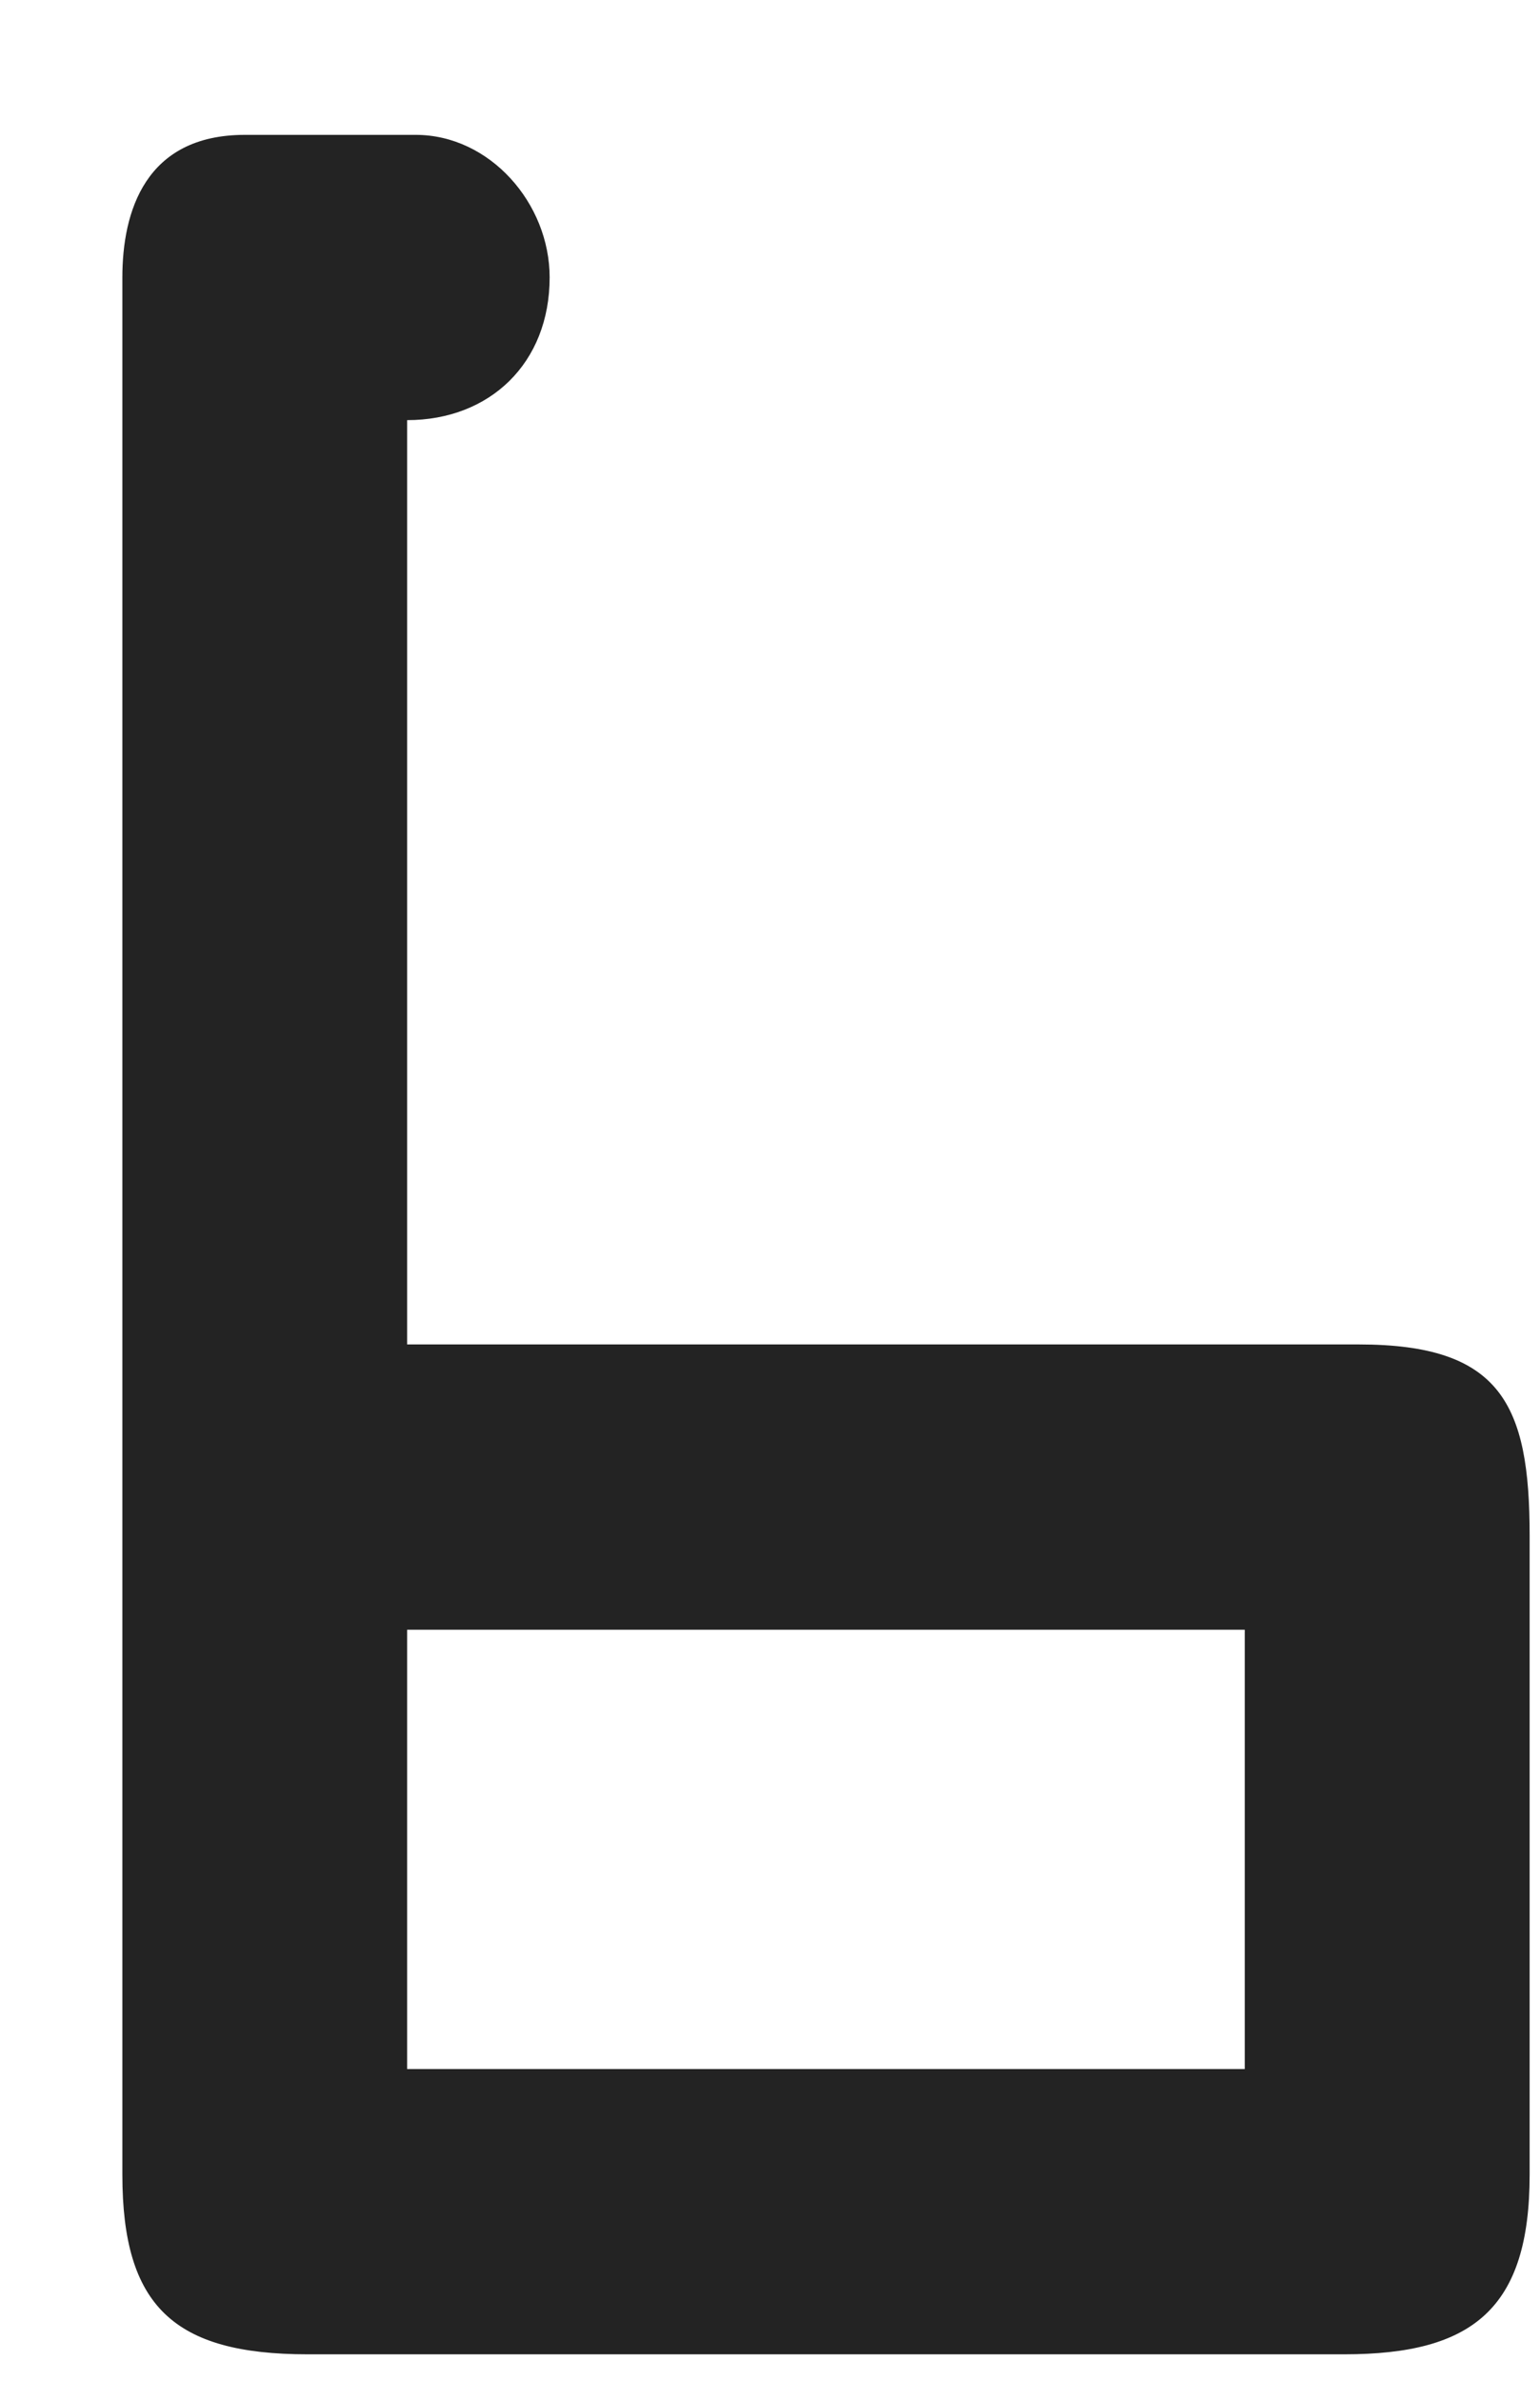 <svg width="11" height="17" viewBox="0 0 11 17" fill="none" xmlns="http://www.w3.org/2000/svg">
<path d="M2.908 3C3.499 3 3.926 2.593 3.926 1.981C3.926 1.452 3.499 0.963 2.969 0.963H1.749C1.036 0.963 0.874 1.513 0.874 1.981V15.528C0.874 16.465 1.24 16.811 2.196 16.811H9.603C10.519 16.811 10.926 16.485 10.926 15.528V10.965C10.926 10.028 10.722 9.6 9.705 9.6H2.908V3ZM8.891 11.637V14.774H2.908V11.637H8.891Z" fill="#232323"/>
</svg>
